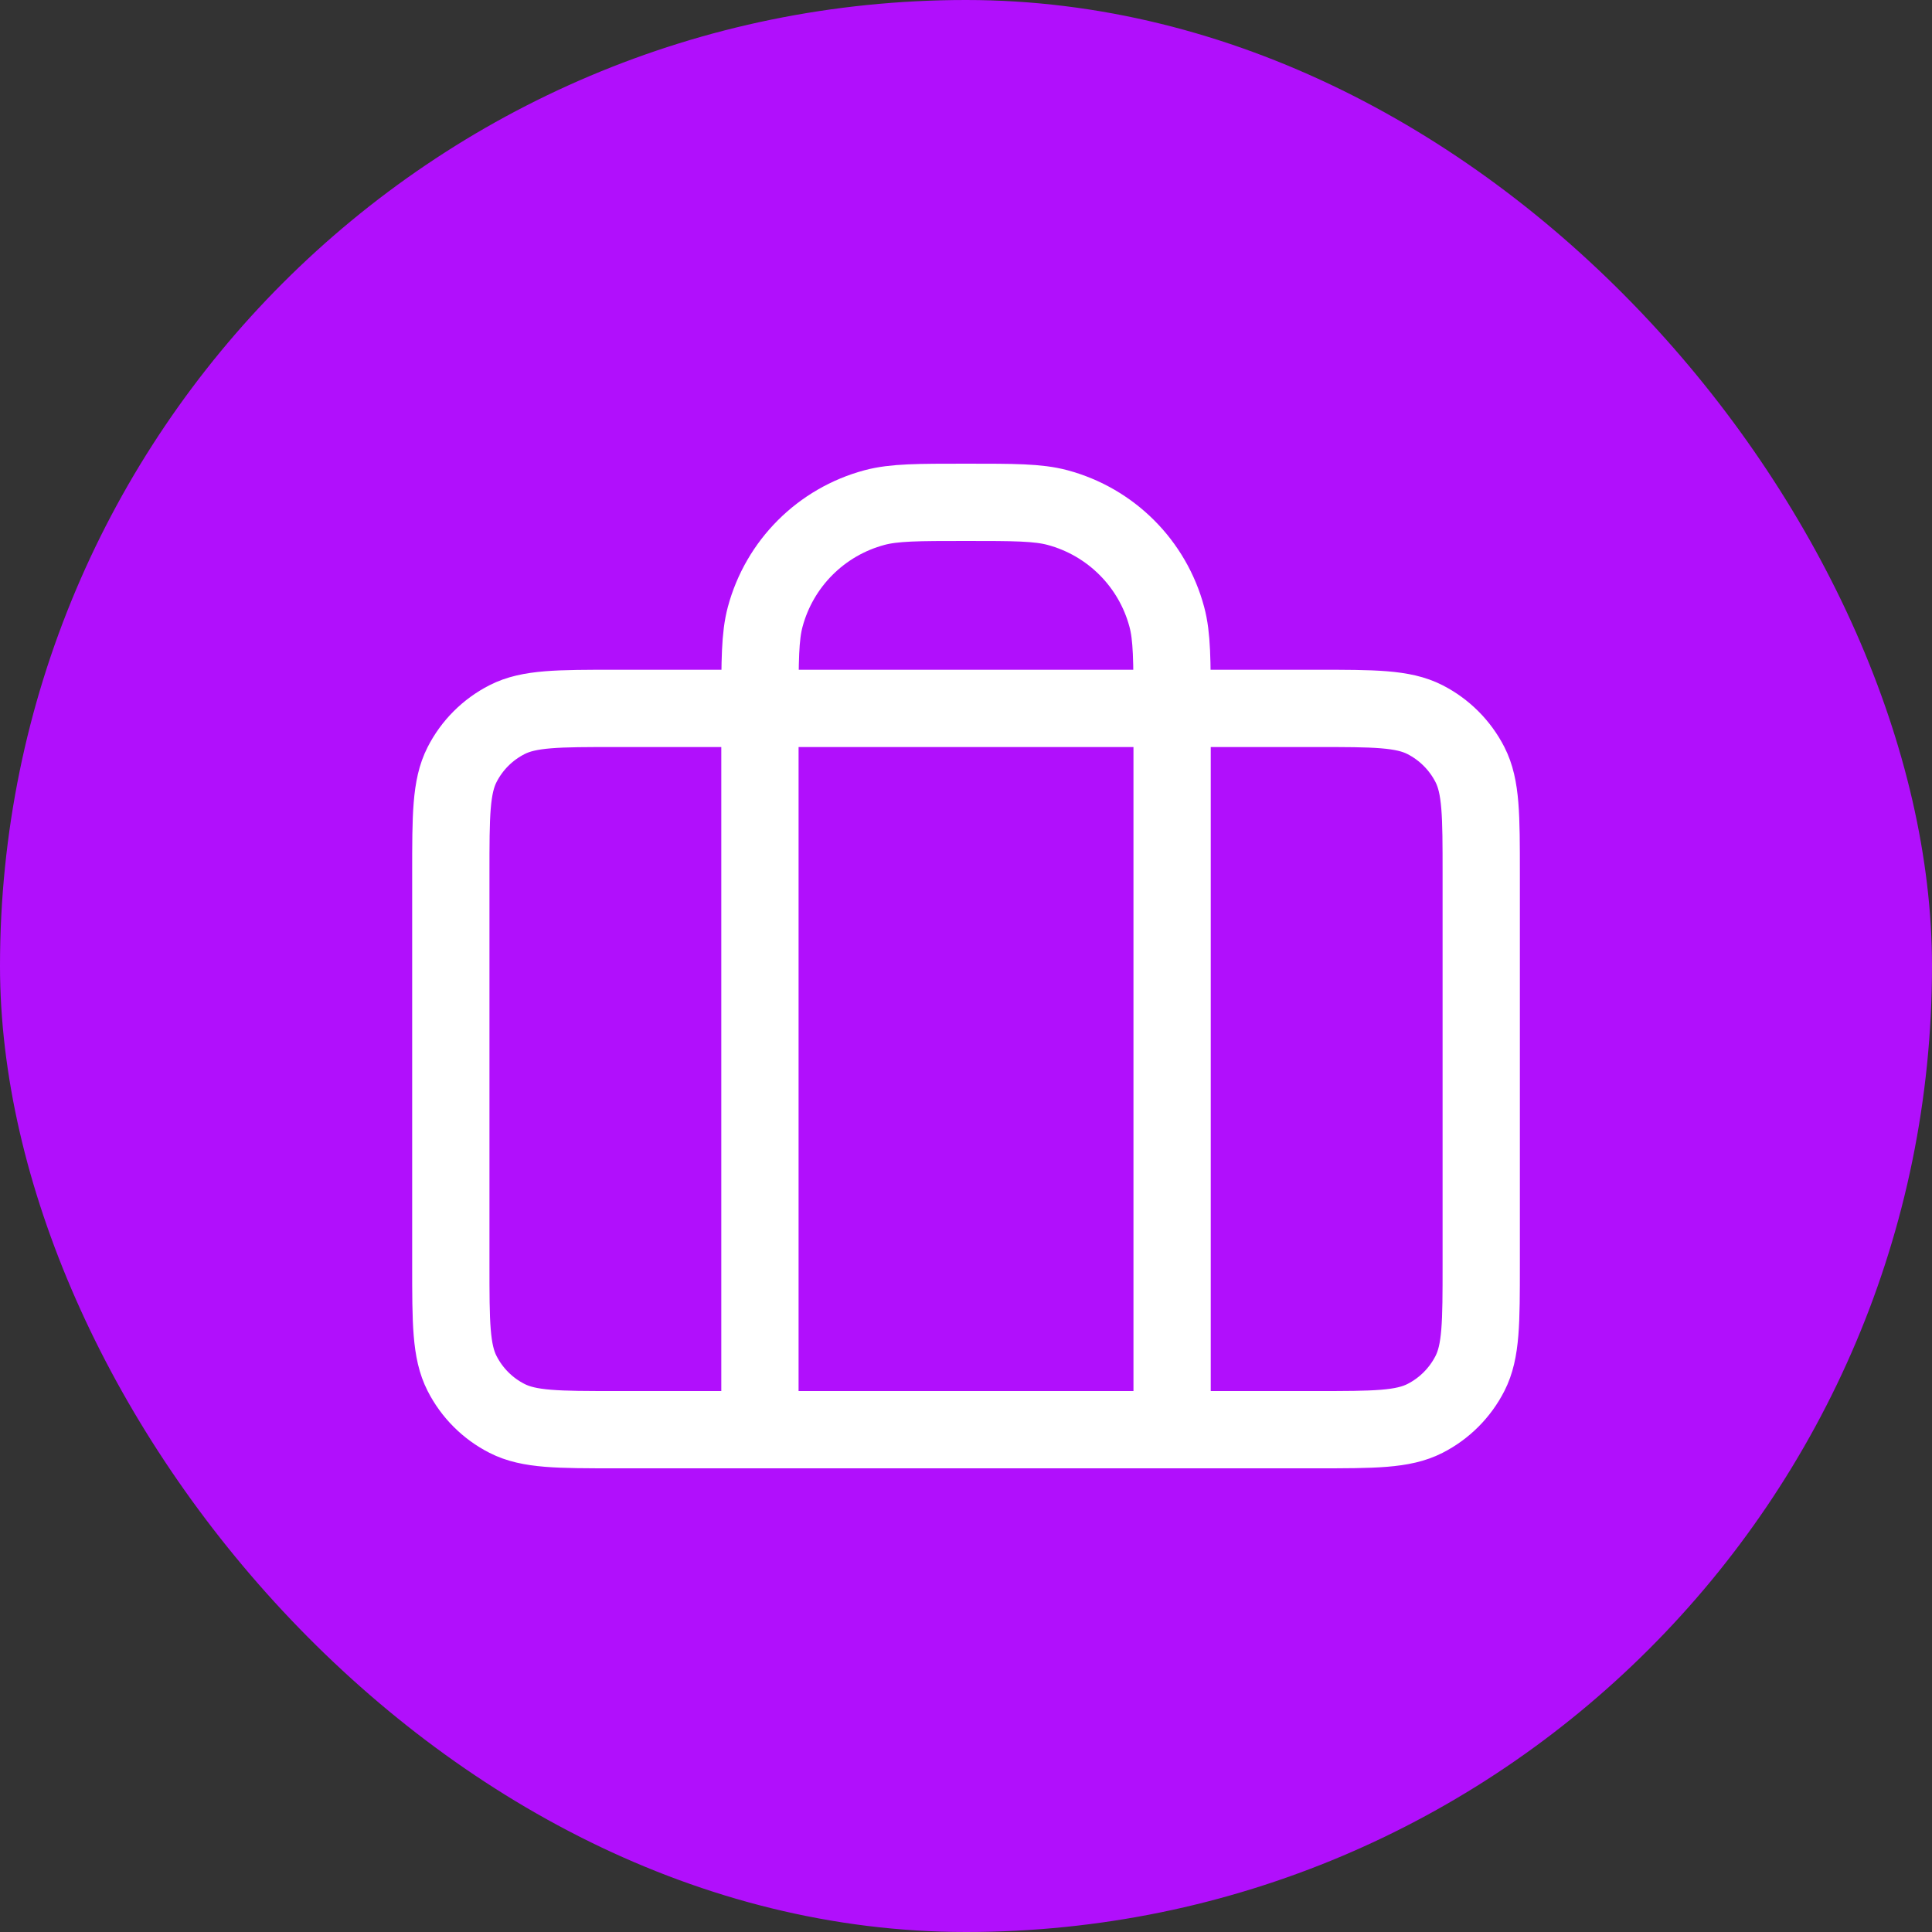<svg width="50" height="50" viewBox="0 0 50 50" fill="none" xmlns="http://www.w3.org/2000/svg">
<rect x="0" y="0" width="50" height="50" fill="#333333" stroke="none"/>
<rect width="50" height="50" rx="25" fill="#B10FFC"/>
<path d="M19.667 37V18.333C19.667 17.093 19.667 16.473 19.803 15.965C20.173 14.584 21.251 13.506 22.632 13.136C23.14 13 23.76 13 25 13C26.24 13 26.86 13 27.369 13.136C28.749 13.506 29.828 14.584 30.197 15.965C30.334 16.473 30.334 17.093 30.334 18.333V37M15.934 37H34.067C35.56 37 36.307 37 36.878 36.709C37.379 36.454 37.787 36.046 38.043 35.544C38.334 34.974 38.334 34.227 38.334 32.733V22.6C38.334 21.107 38.334 20.36 38.043 19.789C37.787 19.288 37.379 18.88 36.878 18.624C36.307 18.333 35.56 18.333 34.067 18.333H15.934C14.44 18.333 13.693 18.333 13.123 18.624C12.621 18.88 12.213 19.288 11.958 19.789C11.667 20.36 11.667 21.107 11.667 22.6V32.733C11.667 34.227 11.667 34.974 11.958 35.544C12.213 36.046 12.621 36.454 13.123 36.709C13.693 37 14.44 37 15.934 37Z" stroke="white" stroke-width="2" stroke-linecap="round" stroke-linejoin="round"/>
</svg>
